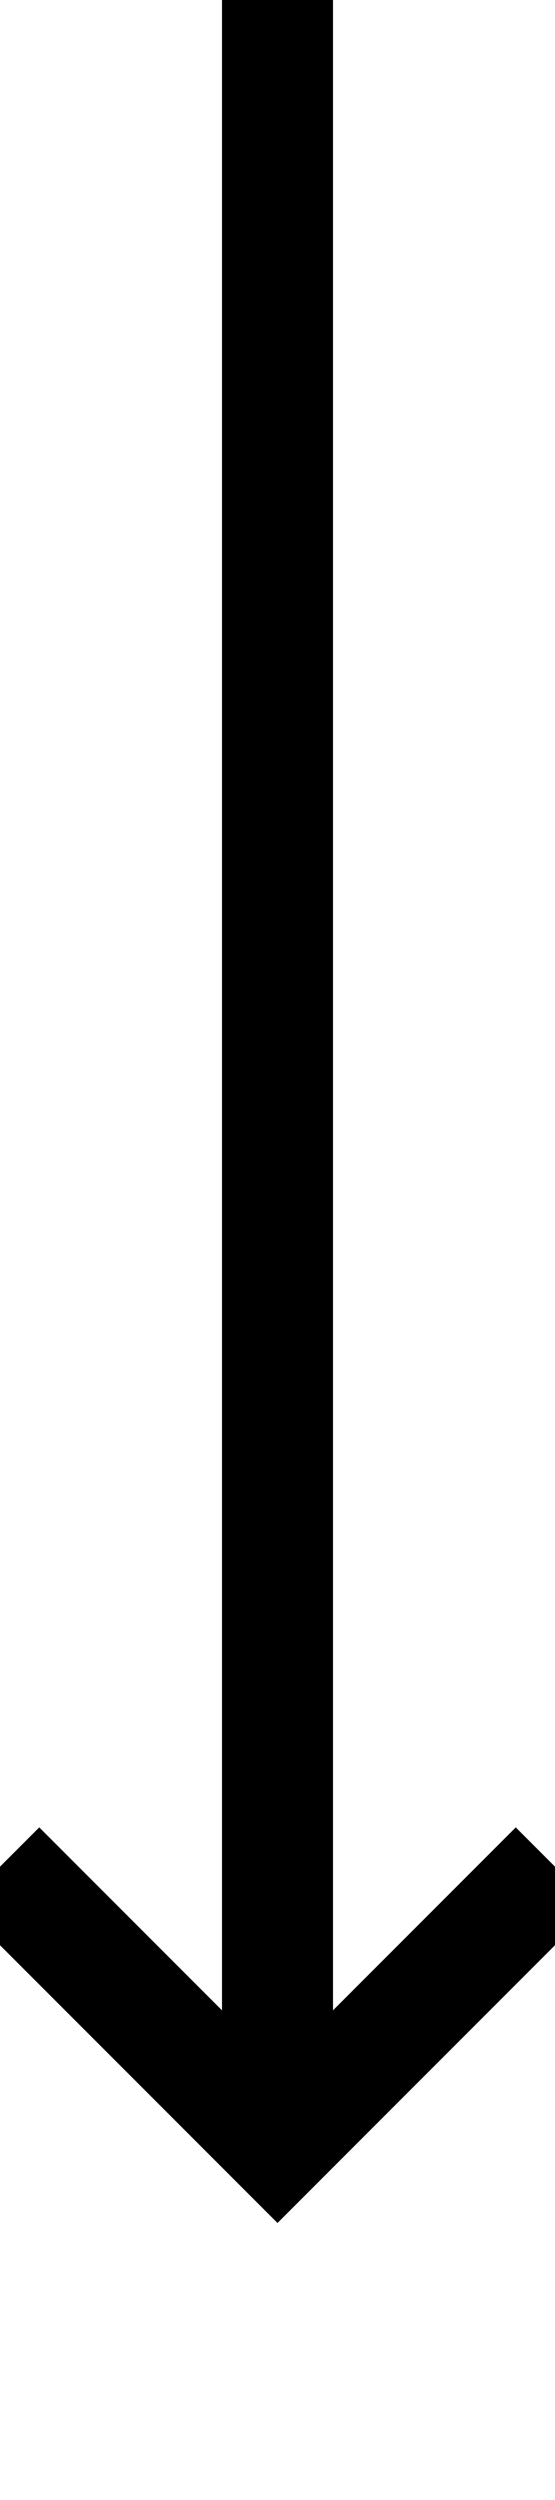 ﻿<?xml version="1.0" encoding="utf-8"?>
<svg version="1.1" xmlns:xlink="http://www.w3.org/1999/xlink" width="10px" height="45px" preserveAspectRatio="xMidYMin meet" viewBox="443 140  8 45" xmlns="http://www.w3.org/2000/svg">
  <path d="M 447 140  L 447 178  " stroke-width="2" stroke="#000000" fill="none" />
  <path d="M 451.293 172.893  L 447 177.186  L 442.707 172.893  L 441.293 174.307  L 446.293 179.307  L 447 180.014  L 447.707 179.307  L 452.707 174.307  L 451.293 172.893  Z " fill-rule="nonzero" fill="#000000" stroke="none" />
</svg>